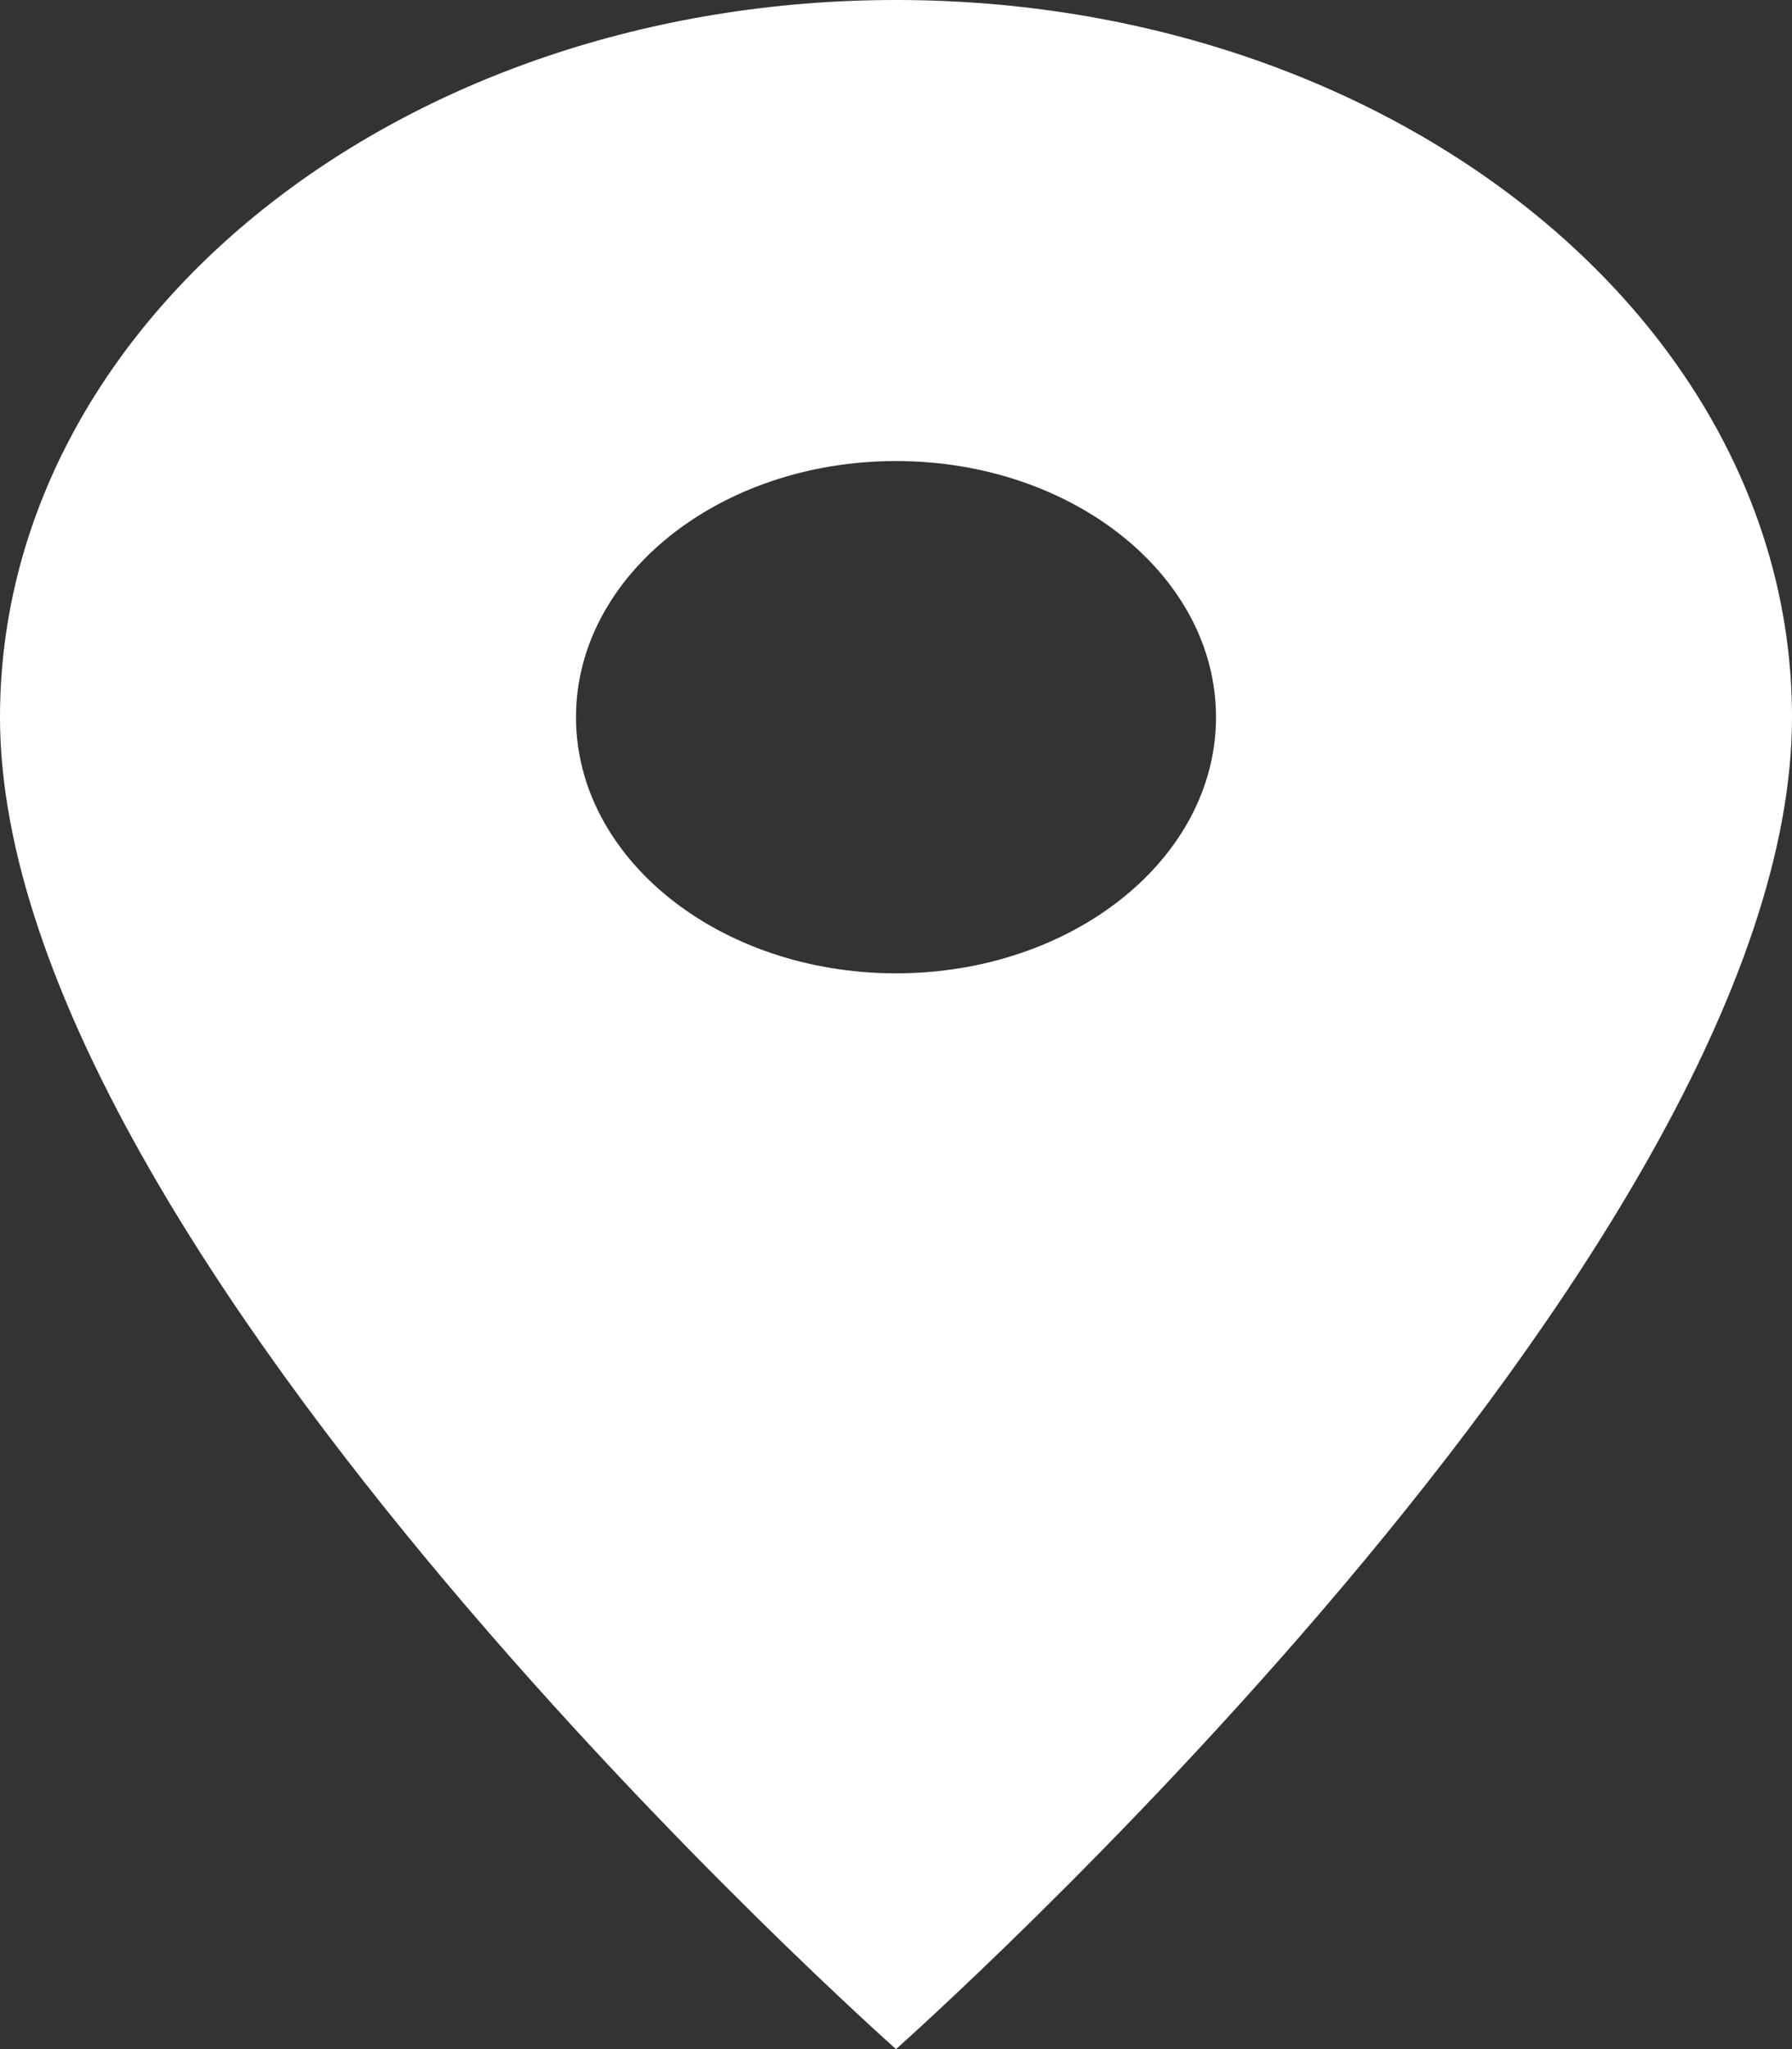 <svg width="14" height="16" viewBox="0 0 14 16" fill="none" xmlns="http://www.w3.org/2000/svg">
<rect x="0" y="0" width="14" height="16" fill="#333333" stroke="none"/>
<path d="M7 0C3.13 0 0 2.504 0 5.6C0 9.8 7 16 7 16C7 16 14 9.8 14 5.6C14 2.504 10.87 0 7 0ZM7 7.6C5.62 7.6 4.5 6.704 4.5 5.6C4.5 4.496 5.62 3.6 7 3.6C8.38 3.6 9.5 4.496 9.5 5.6C9.5 6.704 8.38 7.6 7 7.6Z" fill="white"/>
</svg>
